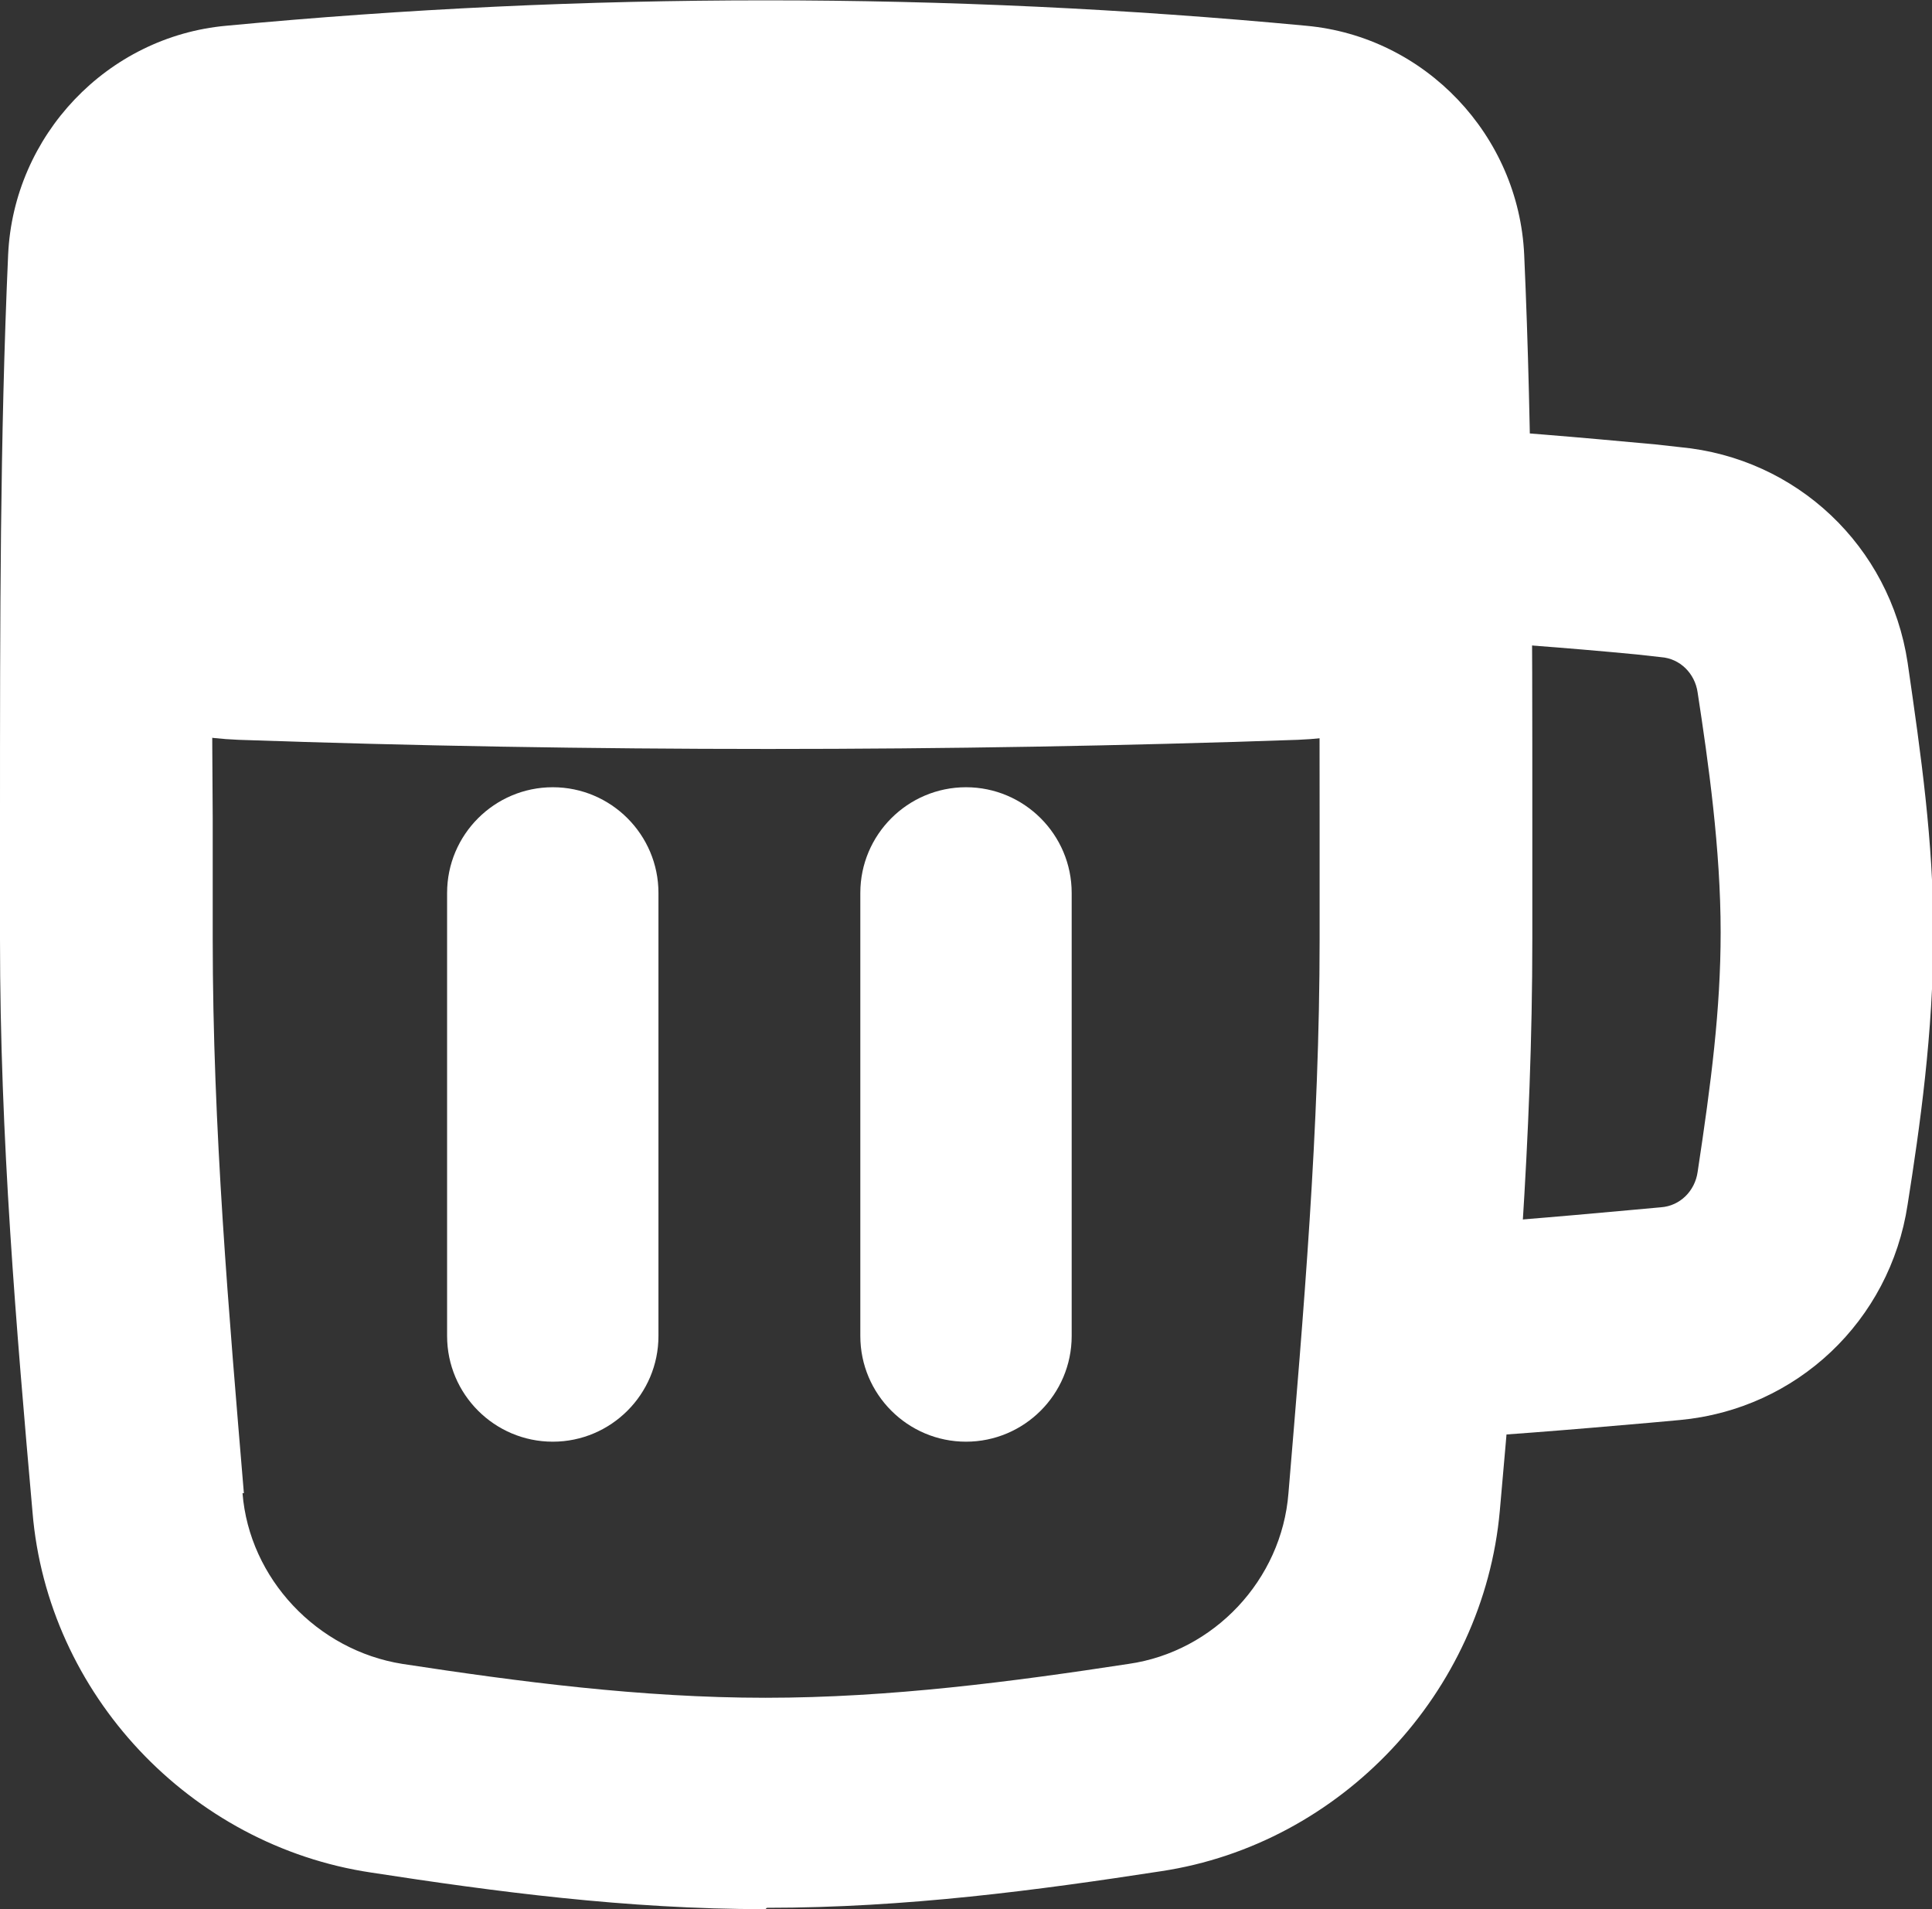 <?xml version="1.0" encoding="UTF-8"?>
<svg id="Livello_1" data-name="Livello 1" xmlns="http://www.w3.org/2000/svg" viewBox="0 0 14.26 14.09">
  <rect x="0" y="0" width="14.26" height="14.09" fill="#333333" stroke="none"/>
  <defs>
    <style>
      .cls-1 {
        fill: #fff;
        stroke-width: 0px;
      }
    </style>
  </defs>
  <g>
    <path class="cls-1" d="M1.01,4.33c.09.37.85.68,1.84.74.91.05,1.84.1,2.79.1s1.89-.05,2.79-.1c.99-.06,1.76-.36,1.84-.74.11-.51.23-1.03.23-1.56,0-.65.02-1.28-.05-1.89-.02-.19-.41-.34-.91-.36-2.58-.09-5.24-.09-7.82,0-.5.02-.88.17-.91.36-.07.6-.05,1.24-.05,1.89,0,.54.12,1.06.23,1.56Z"/>
    <path class="cls-1" d="M10.29,1.65c-.09-.37-.85-.68-1.84-.74-.91-.05-1.84-.1-2.79-.1s-1.89.05-2.79.1c-.99.06-1.76.36-1.84.74-.11.51-.23,1.03-.23,1.56,0,.65-.02,1.28.05,1.89.02.19.41.34.91.36,2.58.09,5.24.09,7.82,0,.5-.02.88-.17.91-.36.07-.6.05-1.24.05-1.89,0-.54-.12-1.06-.23-1.56Z"/>
    <path class="cls-1" d="M5.65,14.09c-1.03,0-2-.13-2.91-.27-1.34-.2-2.39-1.32-2.5-2.66h0C.12,9.8,0,8.4,0,6.93v-.89C0,4.59,0,3.23.06,1.88.1,1,.79.27,1.67.19,4.31-.06,6.99-.06,9.64.19c.88.08,1.57.81,1.61,1.69.06,1.34.06,2.71.06,4.16v.89c0,1.47-.12,2.87-.24,4.22-.12,1.34-1.17,2.46-2.5,2.66-.91.14-1.88.27-2.91.27ZM1.79,11.02c.05.63.55,1.16,1.18,1.26.85.13,1.76.25,2.68.25s1.83-.12,2.68-.25c.63-.09,1.13-.62,1.18-1.26.11-1.32.23-2.69.23-4.09v-.89c0-1.43,0-2.78-.05-4.08,0-.11-.09-.2-.2-.21-2.55-.24-5.13-.24-7.67,0-.11.01-.2.1-.2.21-.06,1.31-.06,2.66-.05,4.08v.89c0,1.4.12,2.77.23,4.09h0Z"/>
  </g>
  <path class="cls-1" d="M10.42,10.62l-.07-1.56c.58-.03,1.14-.08,1.69-.13l.22-.02c.14-.01.25-.12.27-.26.1-.66.17-1.2.17-1.77,0-.61-.09-1.25-.17-1.77-.02-.14-.13-.25-.27-.26l-.18-.02c-.52-.05-1.06-.09-1.6-.12l.08-1.56c.56.03,1.12.08,1.66.13l.18.02c.86.08,1.55.73,1.68,1.59.1.69.19,1.32.19,2,0,.73-.1,1.43-.19,2-.13.86-.82,1.51-1.68,1.59l-.22.02c-.57.05-1.16.1-1.76.13Z"/>
  <path class="cls-1" d="M4.08,10.64c-.43,0-.78-.35-.78-.78v-3.27c0-.43.35-.78.78-.78s.78.35.78.78v3.27c0,.43-.35.78-.78.78Z"/>
  <path class="cls-1" d="M7.13,10.64c-.43,0-.78-.35-.78-.78v-3.27c0-.43.35-.78.78-.78s.78.35.78.78v3.27c0,.43-.35.78-.78.78Z"/>
</svg>